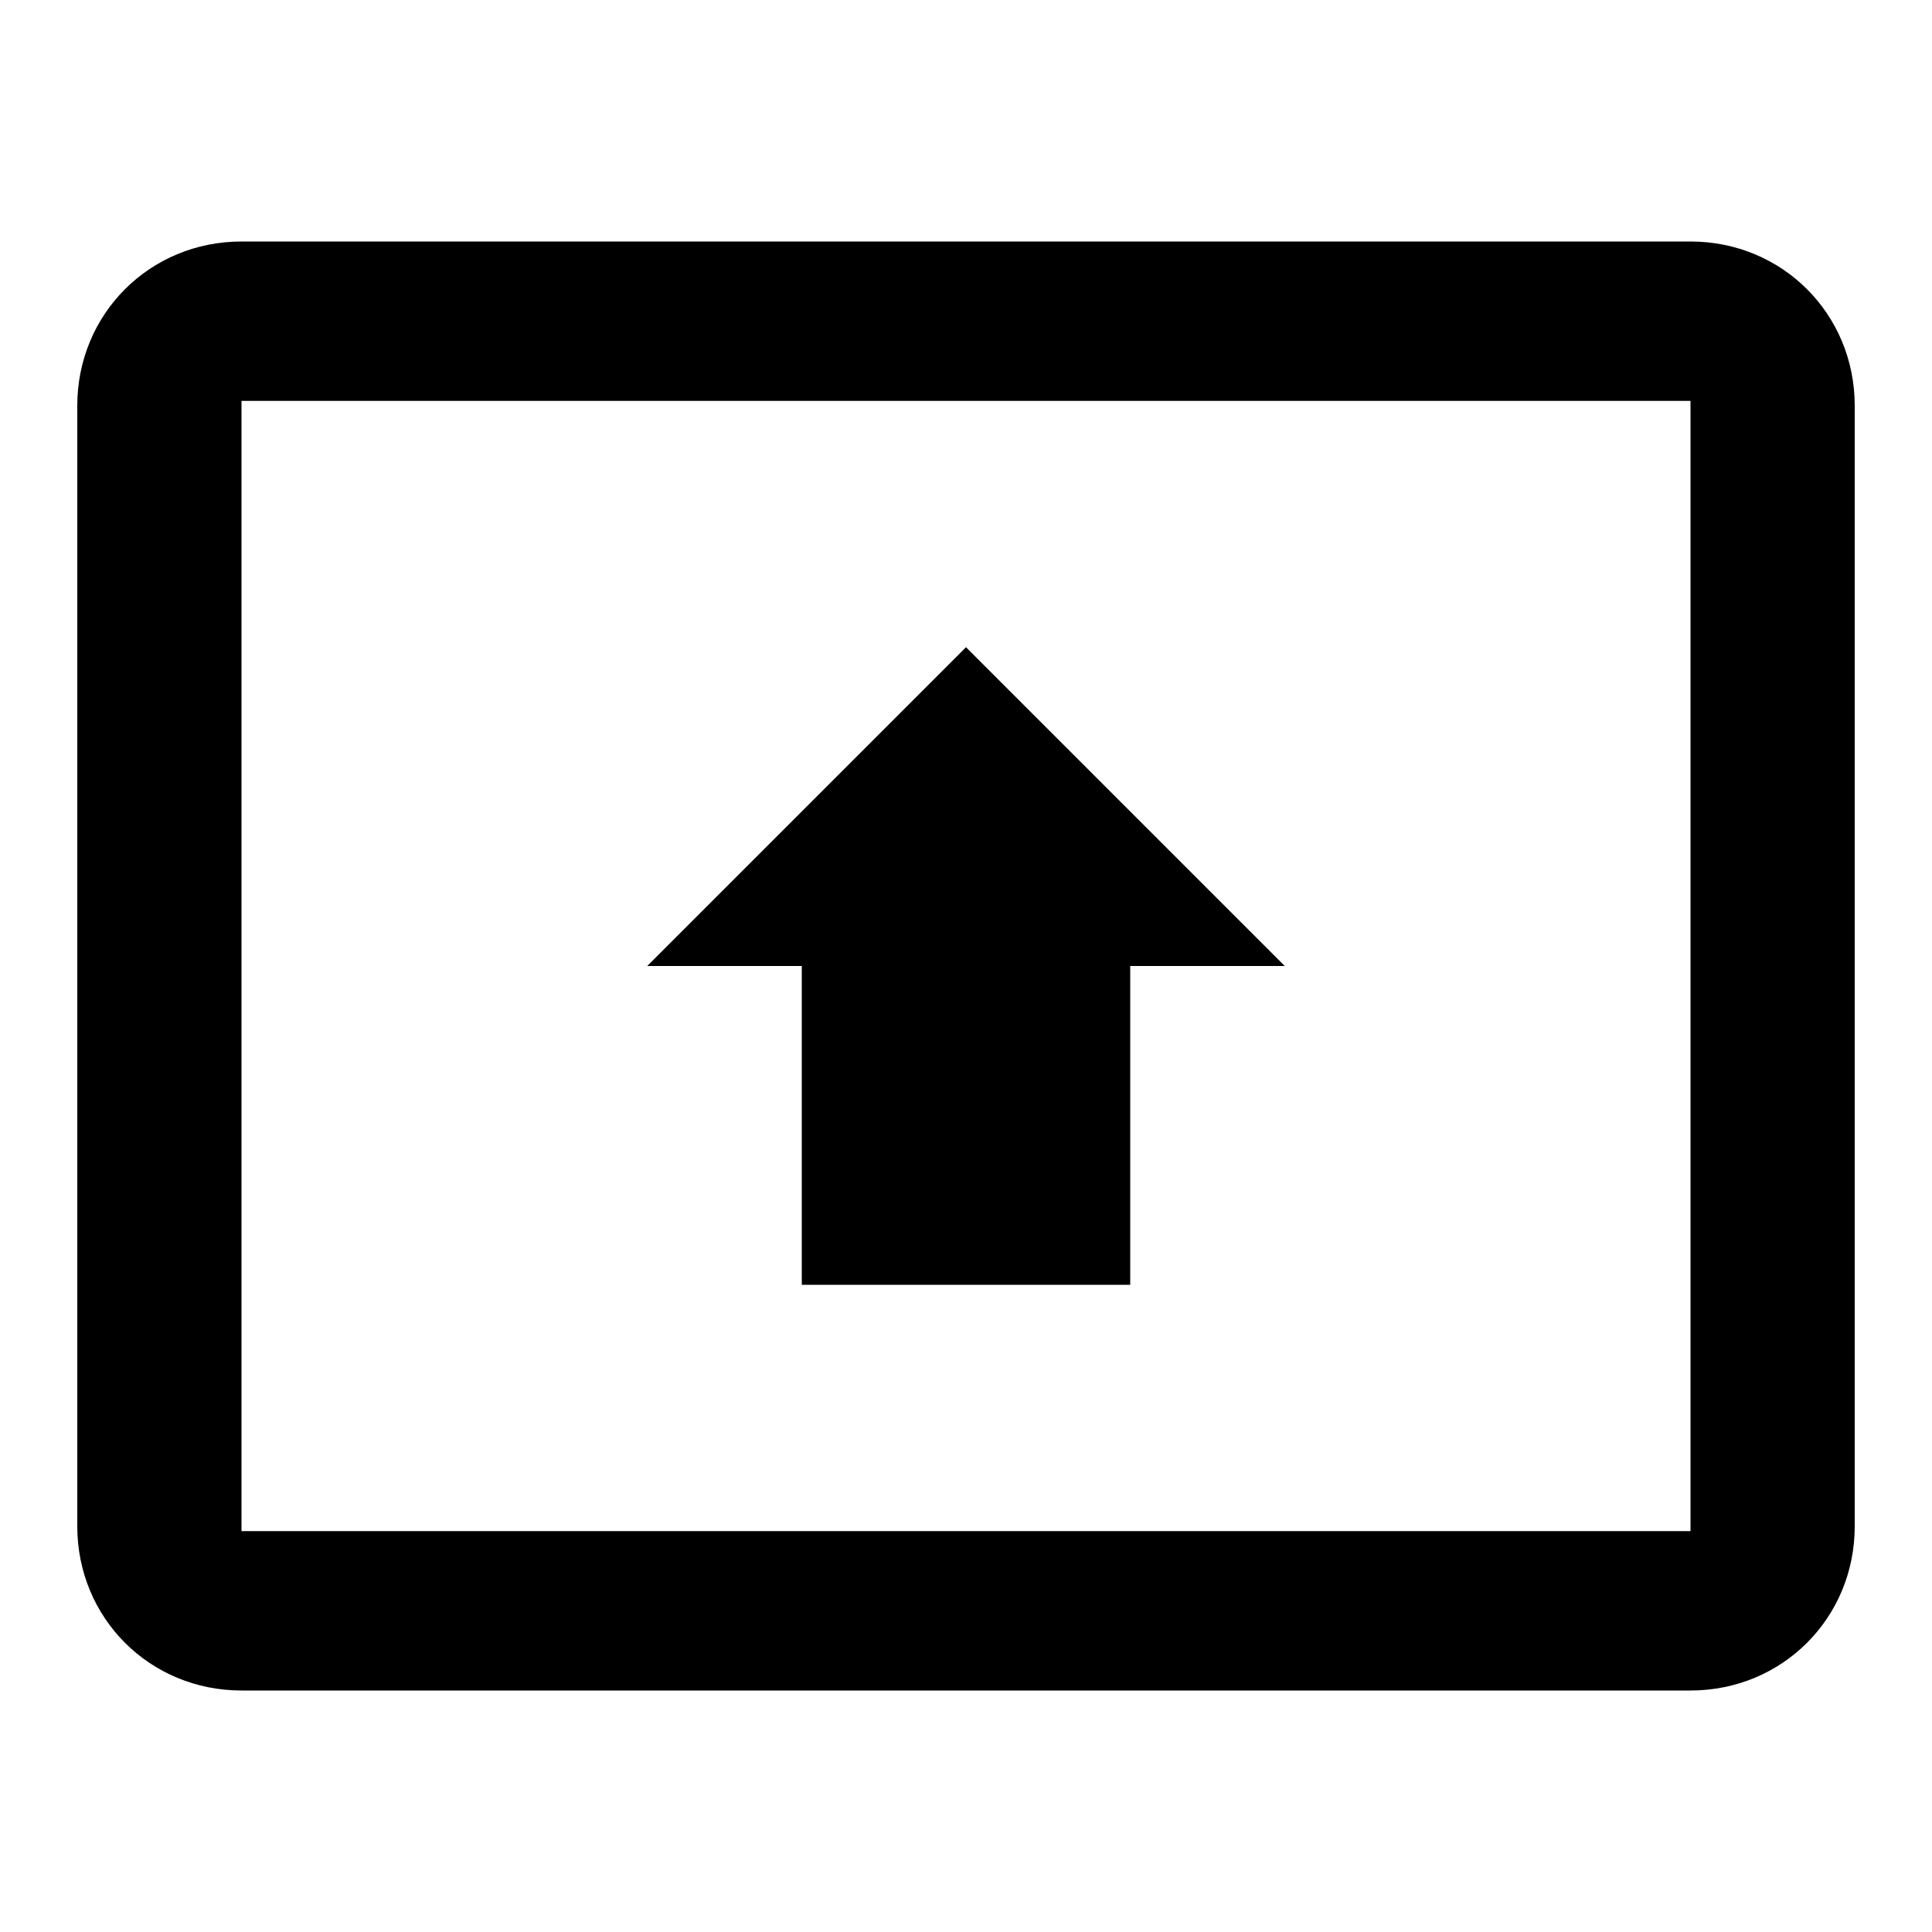 <?xml version="1.0"?><svg xmlns="http://www.w3.org/2000/svg" width="40" height="40" viewBox="0 0 40 40"><path  d="m16.6 20h-3.2l6.6-6.6 6.6 6.6h-3.2v6.6h-6.8v-6.6z m18.4 11.7v-23.4h-30v23.4h30z m0-26.7c1.9 0 3.4 1.5 3.4 3.4v23.2c0 1.9-1.5 3.4-3.4 3.4h-30c-1.9 0-3.4-1.5-3.4-3.4v-23.2c0-1.9 1.5-3.4 3.4-3.4h30z"></path></svg>